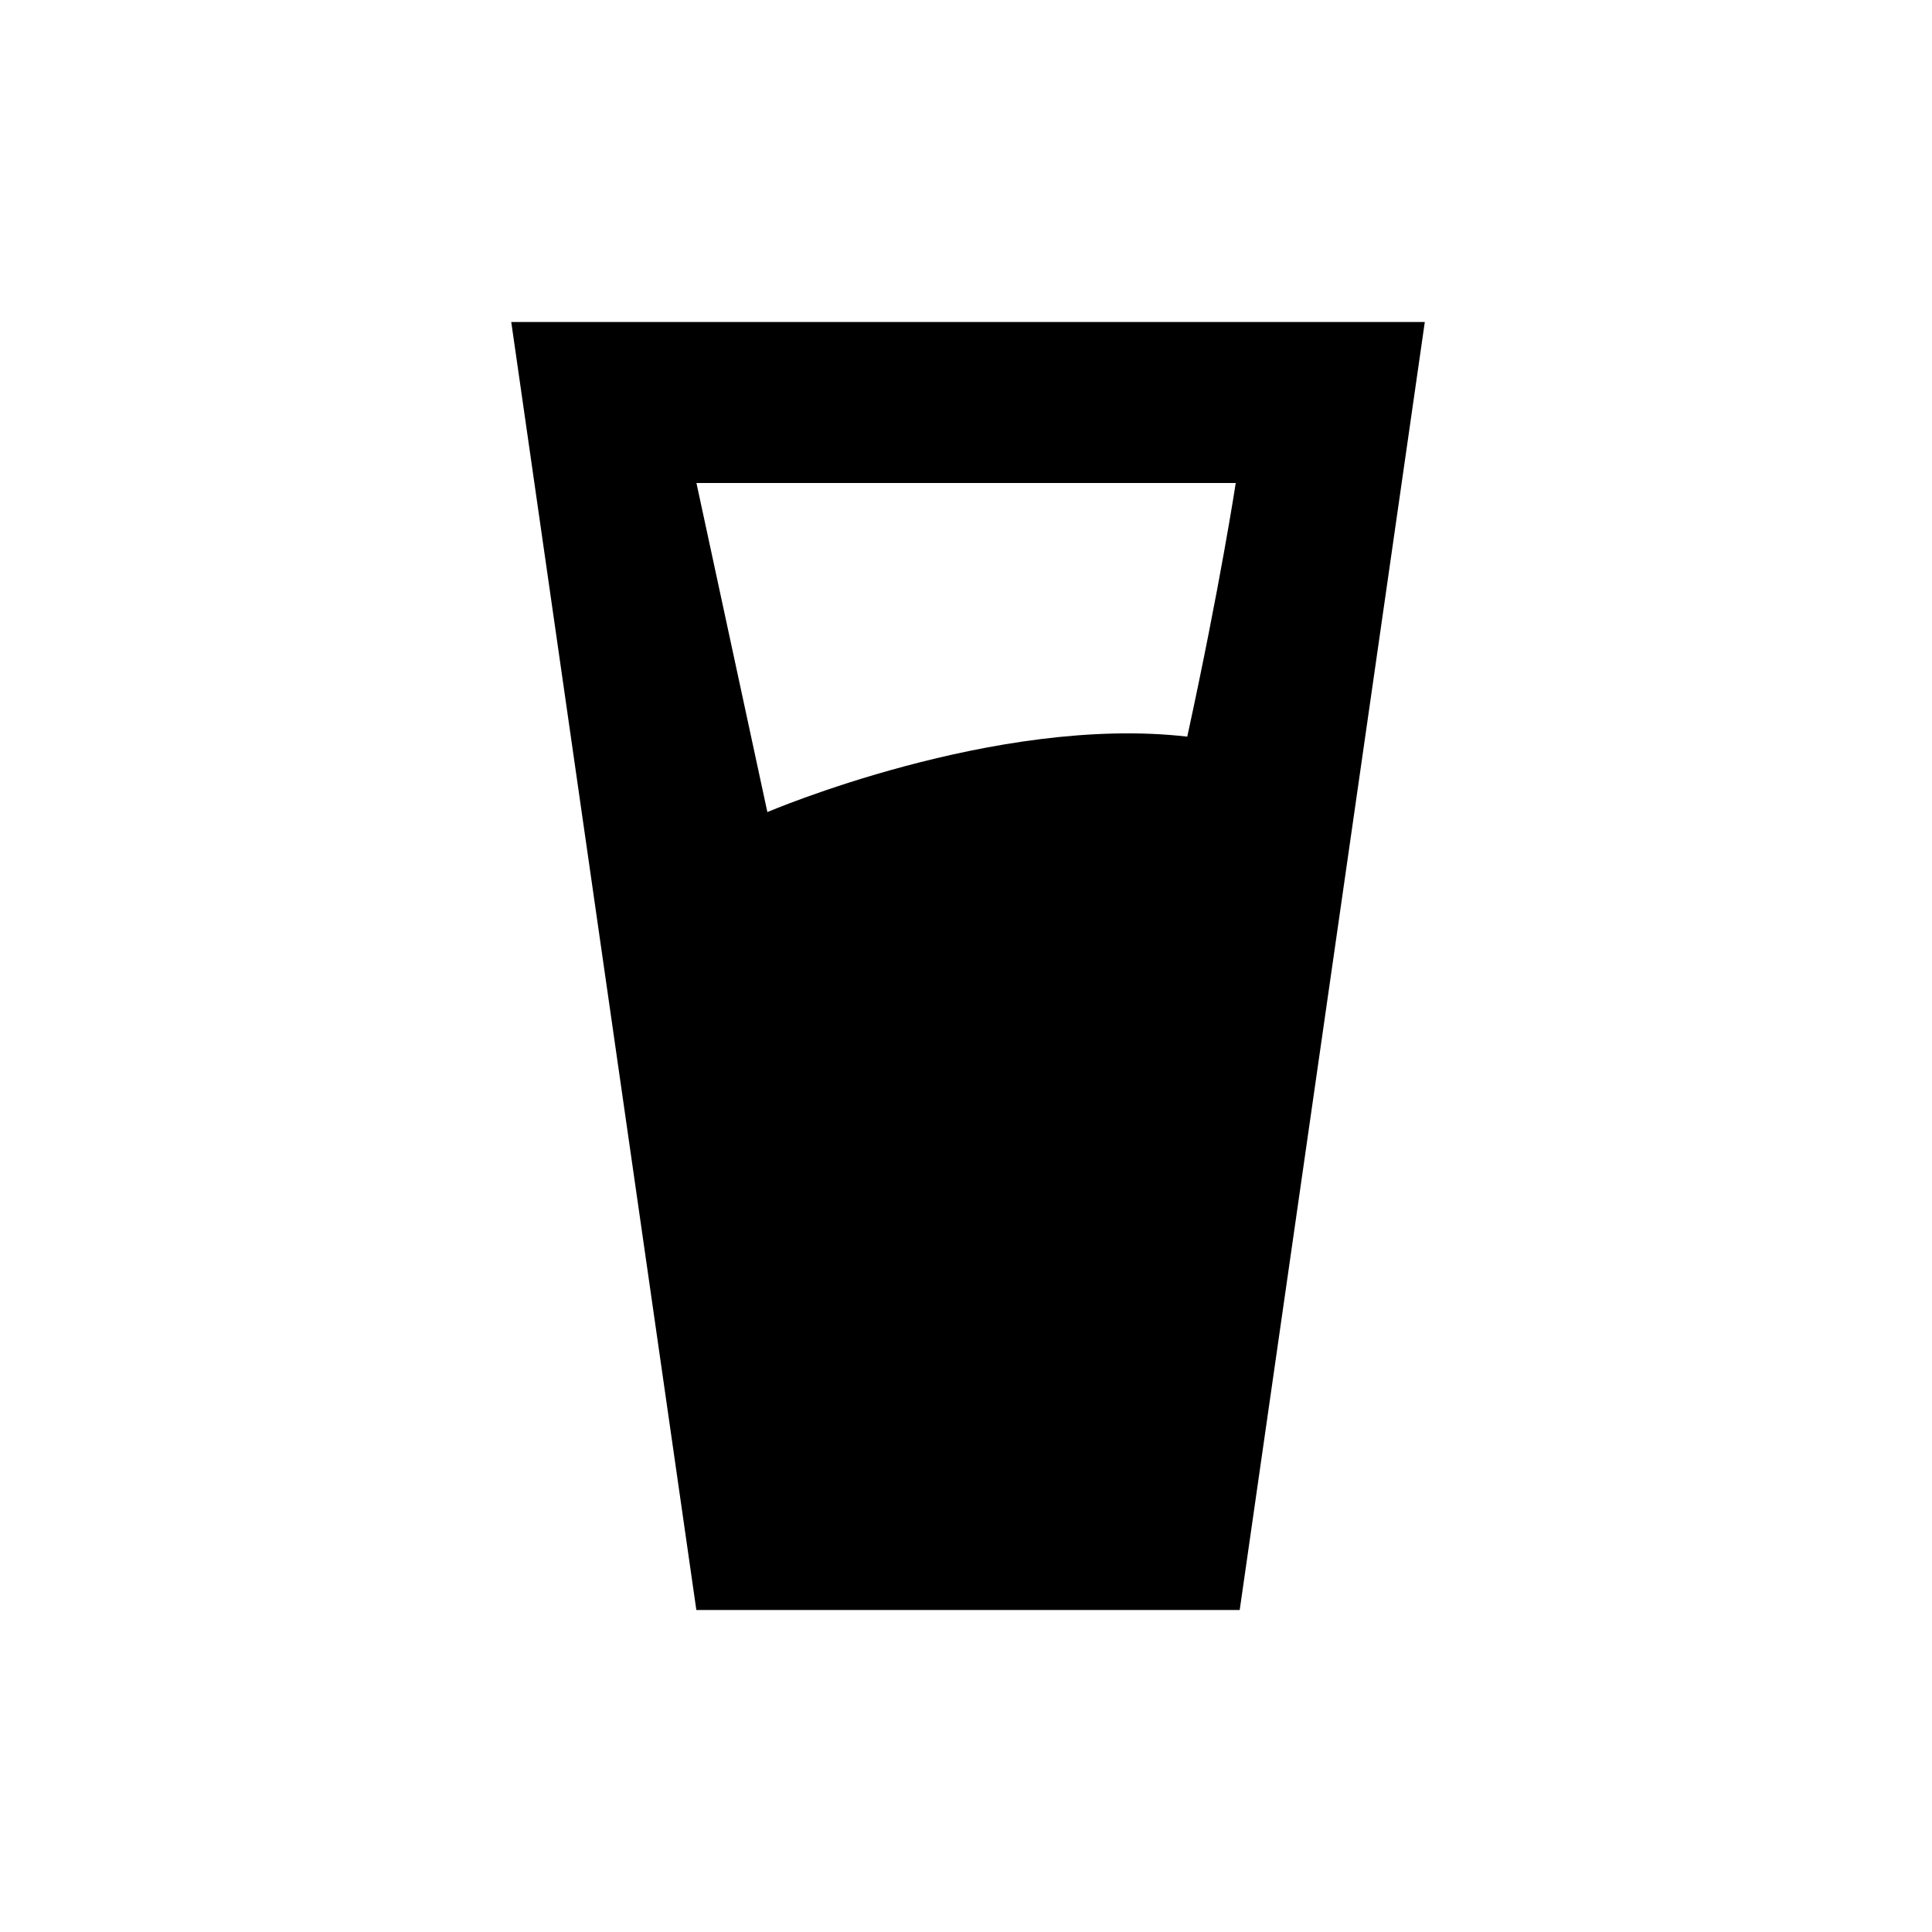 <svg xmlns="http://www.w3.org/2000/svg" width="21" height="21" viewBox="0 0 21 21" fill="none">
<path d="M5.557 3.5L7.569 17.5H13.475L15.487 3.5H5.557ZM13.432 5.25C13.432 5.25 13.262 6.367 12.905 8.007C10.823 7.766 8.341 8.827 8.341 8.827L7.57 5.25H13.432Z" fill="currentColor"/>
</svg>